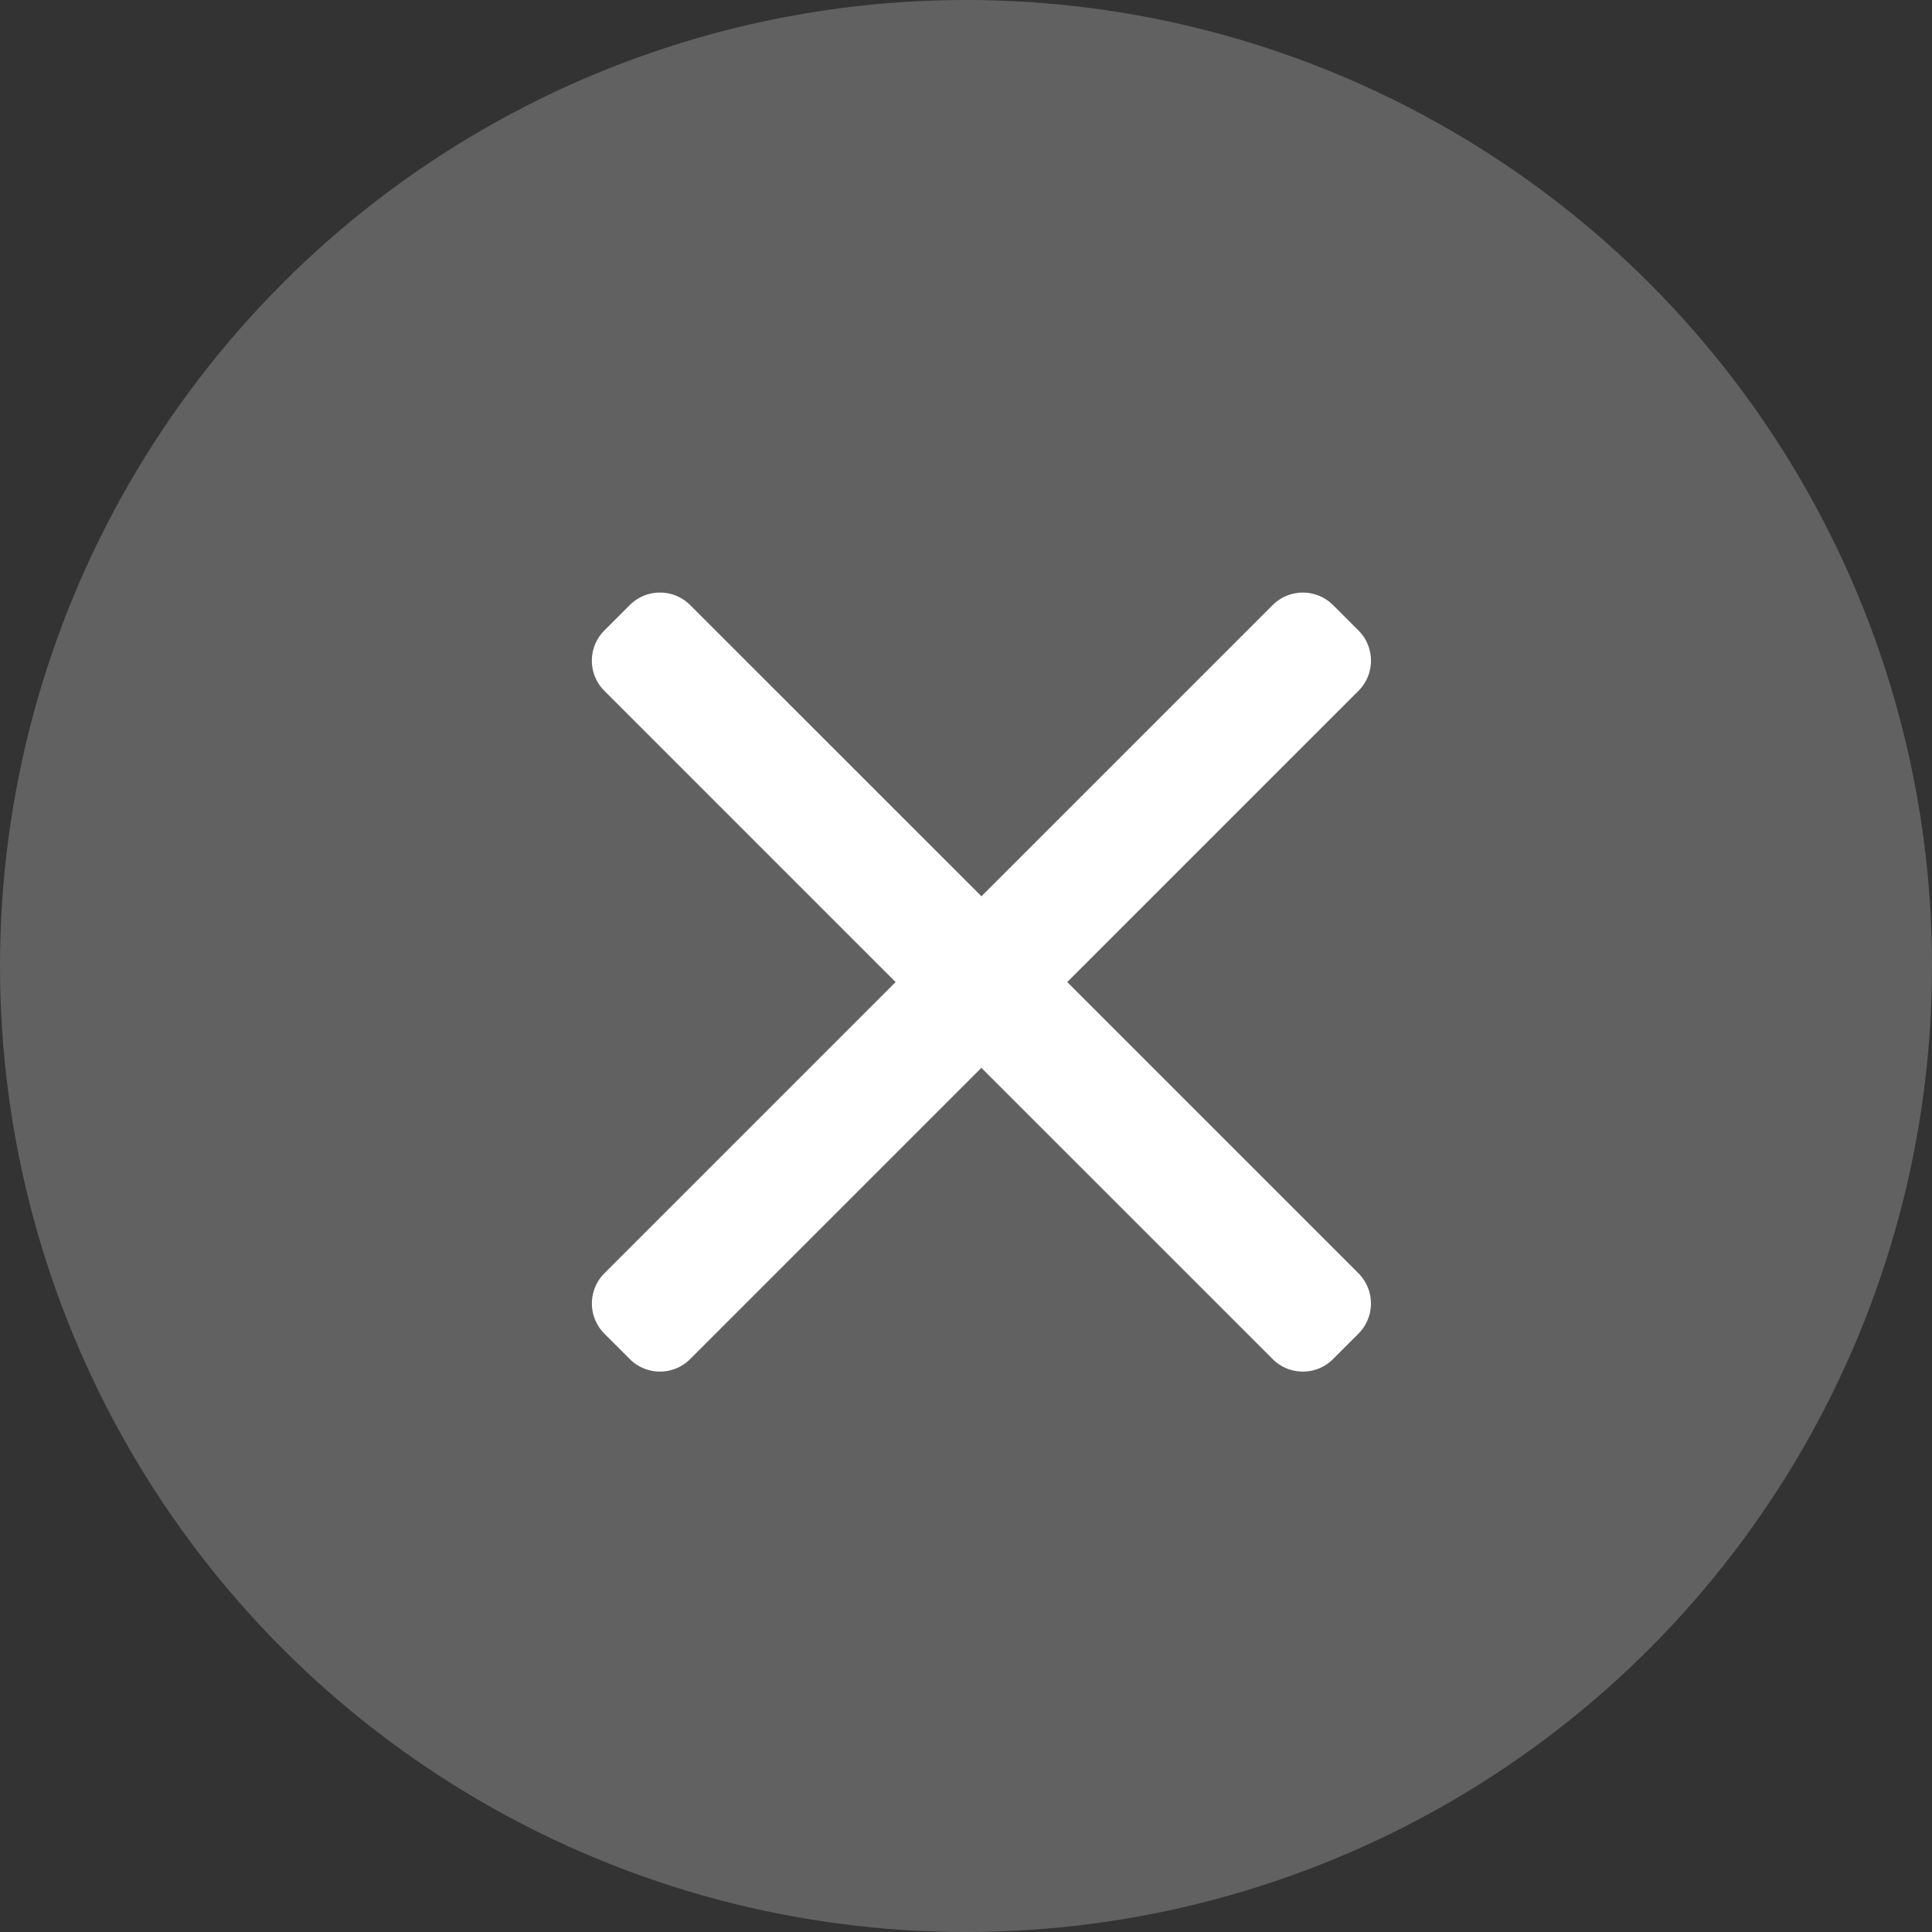 <svg xmlns="http://www.w3.org/2000/svg" width="25" height="25" viewBox="0 0 25 25">
  <rect x="0" y="0" width="25" height="25" fill="#333333" stroke="none"/>
  <g id="close" transform="translate(-932.555 -97.555)">
    <circle id="Ellipse_21" data-name="Ellipse 21" cx="12.5" cy="12.5" r="12.5" transform="translate(932.555 97.555)" fill="#fff" opacity="0.229"/>
    <g id="cancel" transform="translate(940.214 105.223)">
      <g id="Group_133" data-name="Group 133">
        <path id="Path_121" data-name="Path 121" d="M6.151,5.056,9.92,1.287a.552.552,0,0,0,0-.78l-.33-.33a.553.553,0,0,0-.78,0L5.041,3.946,1.271.177a.552.552,0,0,0-.78,0l-.33.33a.552.552,0,0,0,0,.78L3.93,5.056.161,8.825a.553.553,0,0,0,0,.78l.33.33a.552.552,0,0,0,.78,0L5.04,6.166,8.81,9.935a.547.547,0,0,0,.39.161h0a.547.547,0,0,0,.39-.161l.33-.33a.553.553,0,0,0,0-.78Z" transform="translate(0 -0.016)" fill="#fff"/>
      </g>
    </g>
  </g>
</svg>
